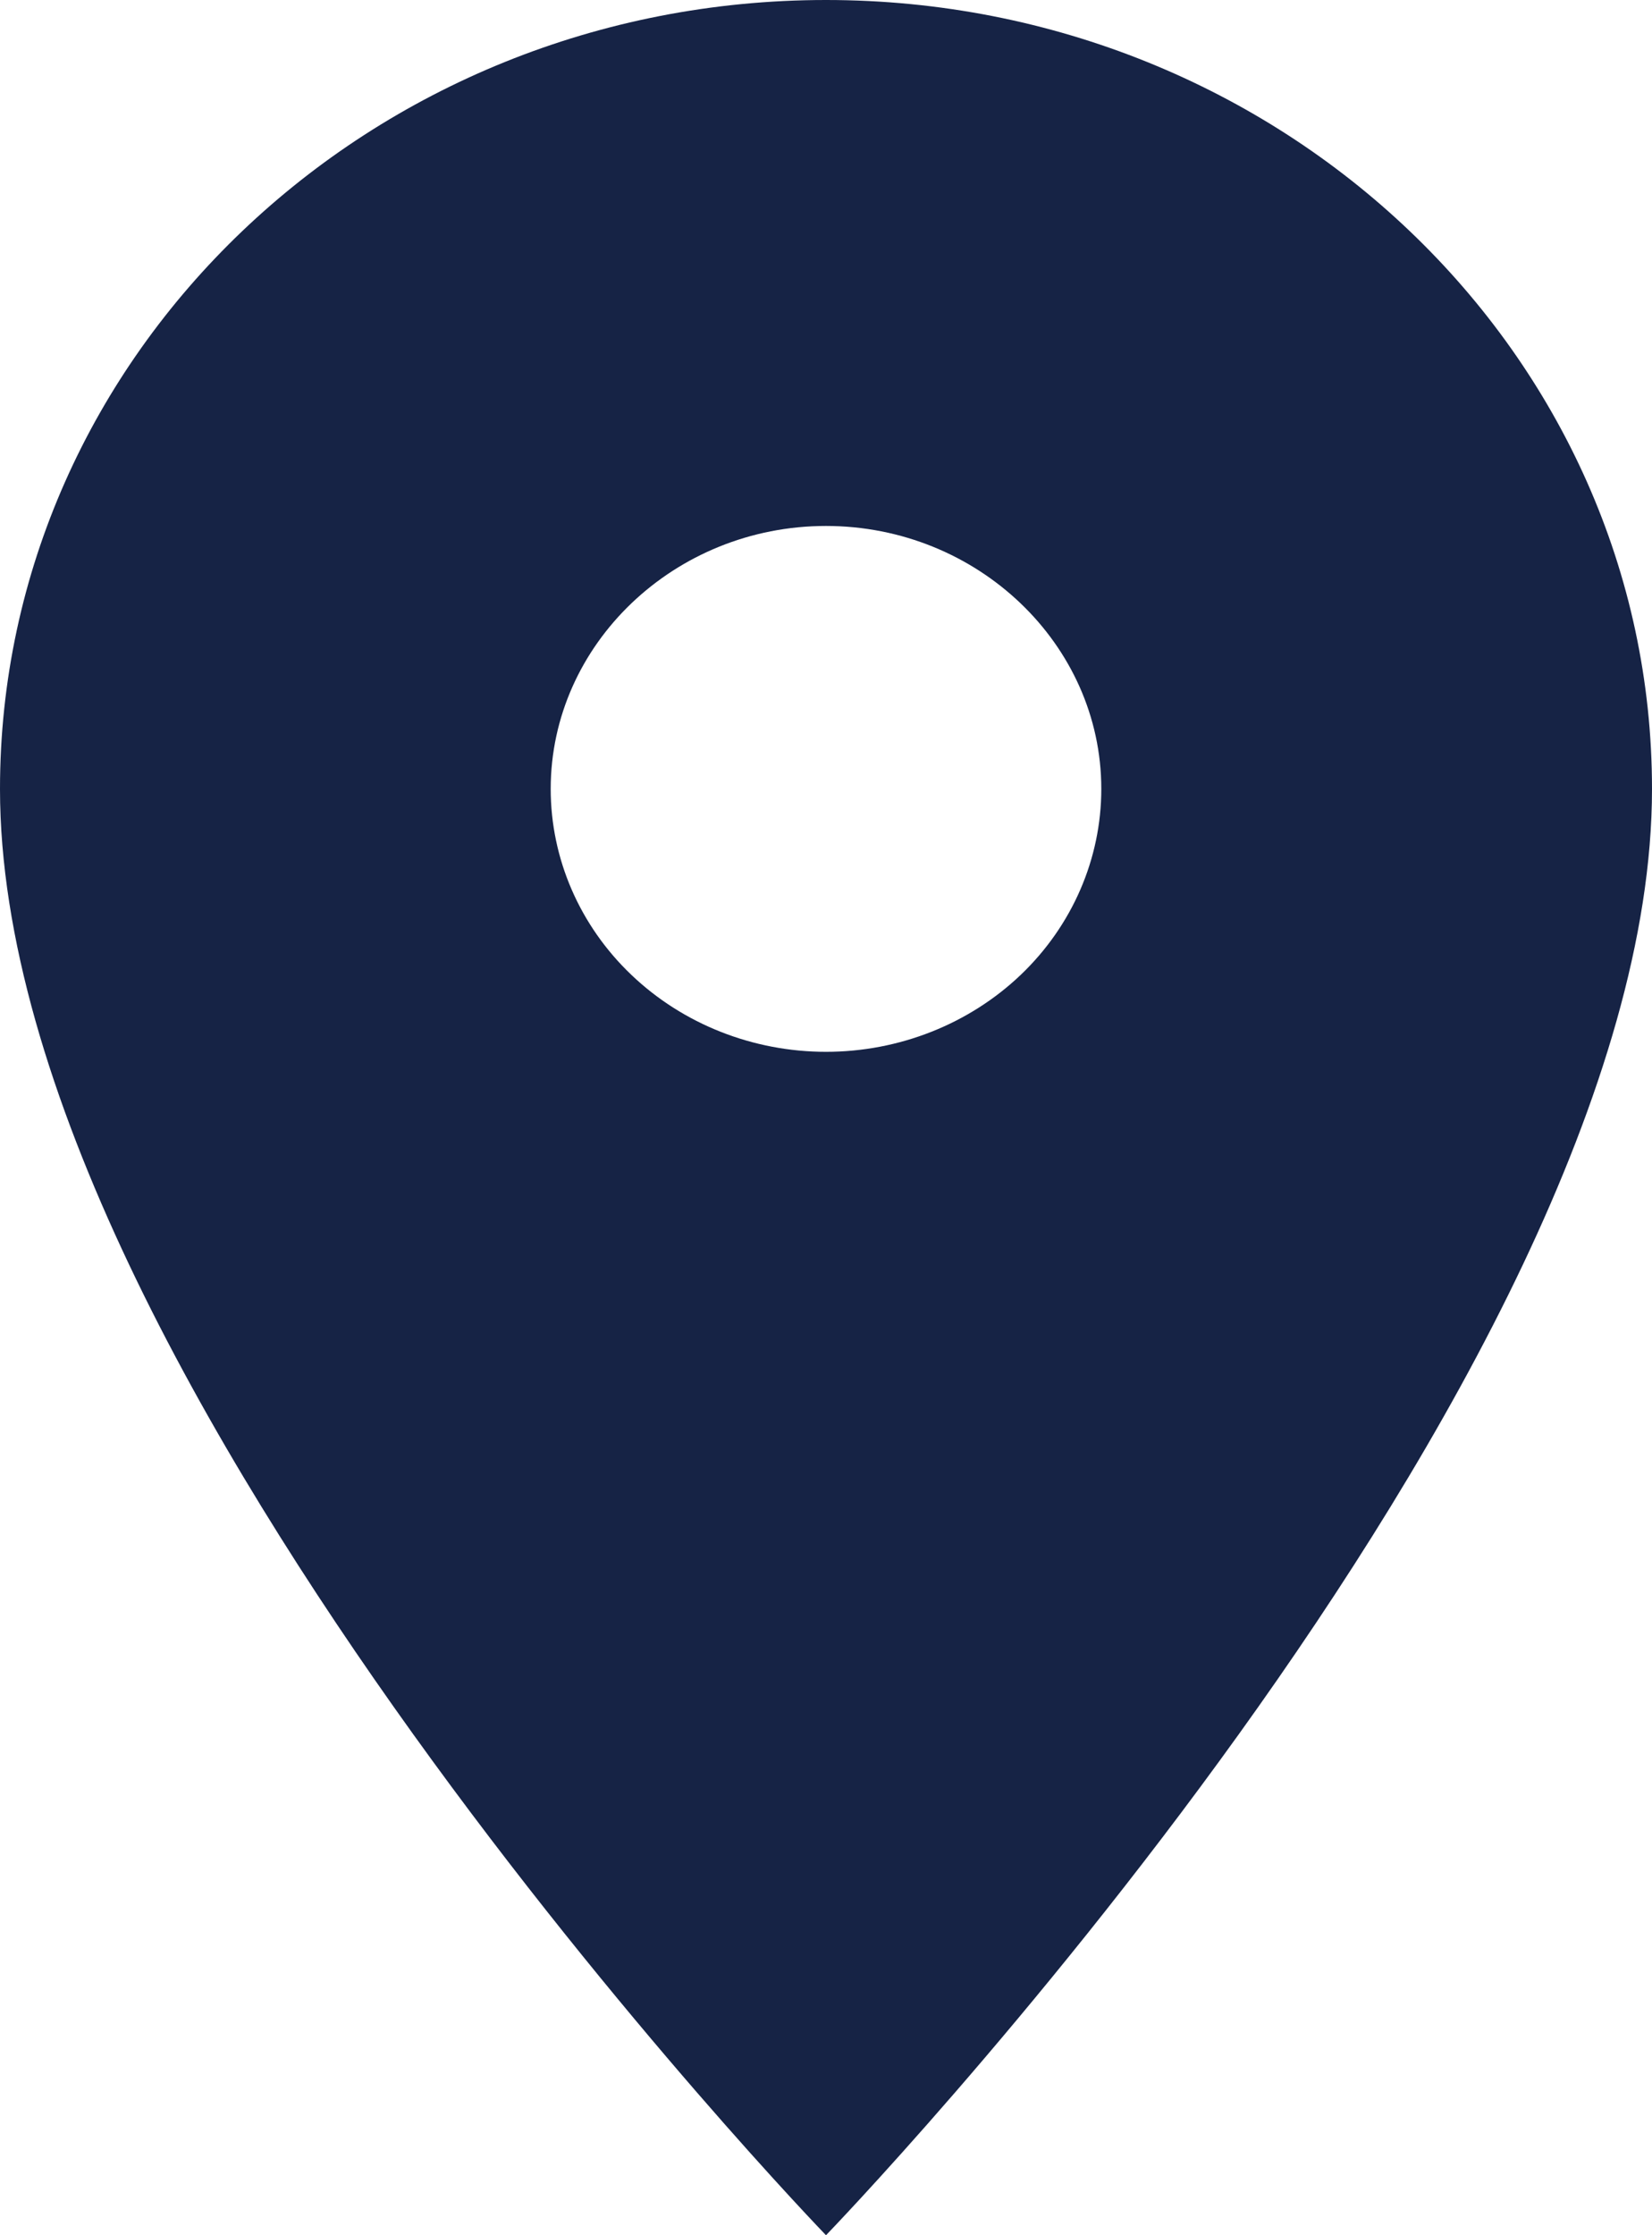 <svg width="17" height="23" viewBox="0 0 17 23" fill="none" xmlns="http://www.w3.org/2000/svg">
<path d="M17 8.118C17 3.639 13.189 0 8.5 0C3.811 0 0 3.639 0 8.118C0 14.206 8.5 23 8.5 23C8.5 23 17 14.206 17 8.118ZM5.667 8.118C5.667 6.629 6.942 5.412 8.5 5.412C10.058 5.412 11.333 6.629 11.333 8.118C11.333 8.835 11.035 9.524 10.504 10.031C9.972 10.538 9.251 10.823 8.5 10.823C7.749 10.823 7.028 10.538 6.497 10.031C5.965 9.524 5.667 8.835 5.667 8.118Z" fill="#162345"/>
</svg>

